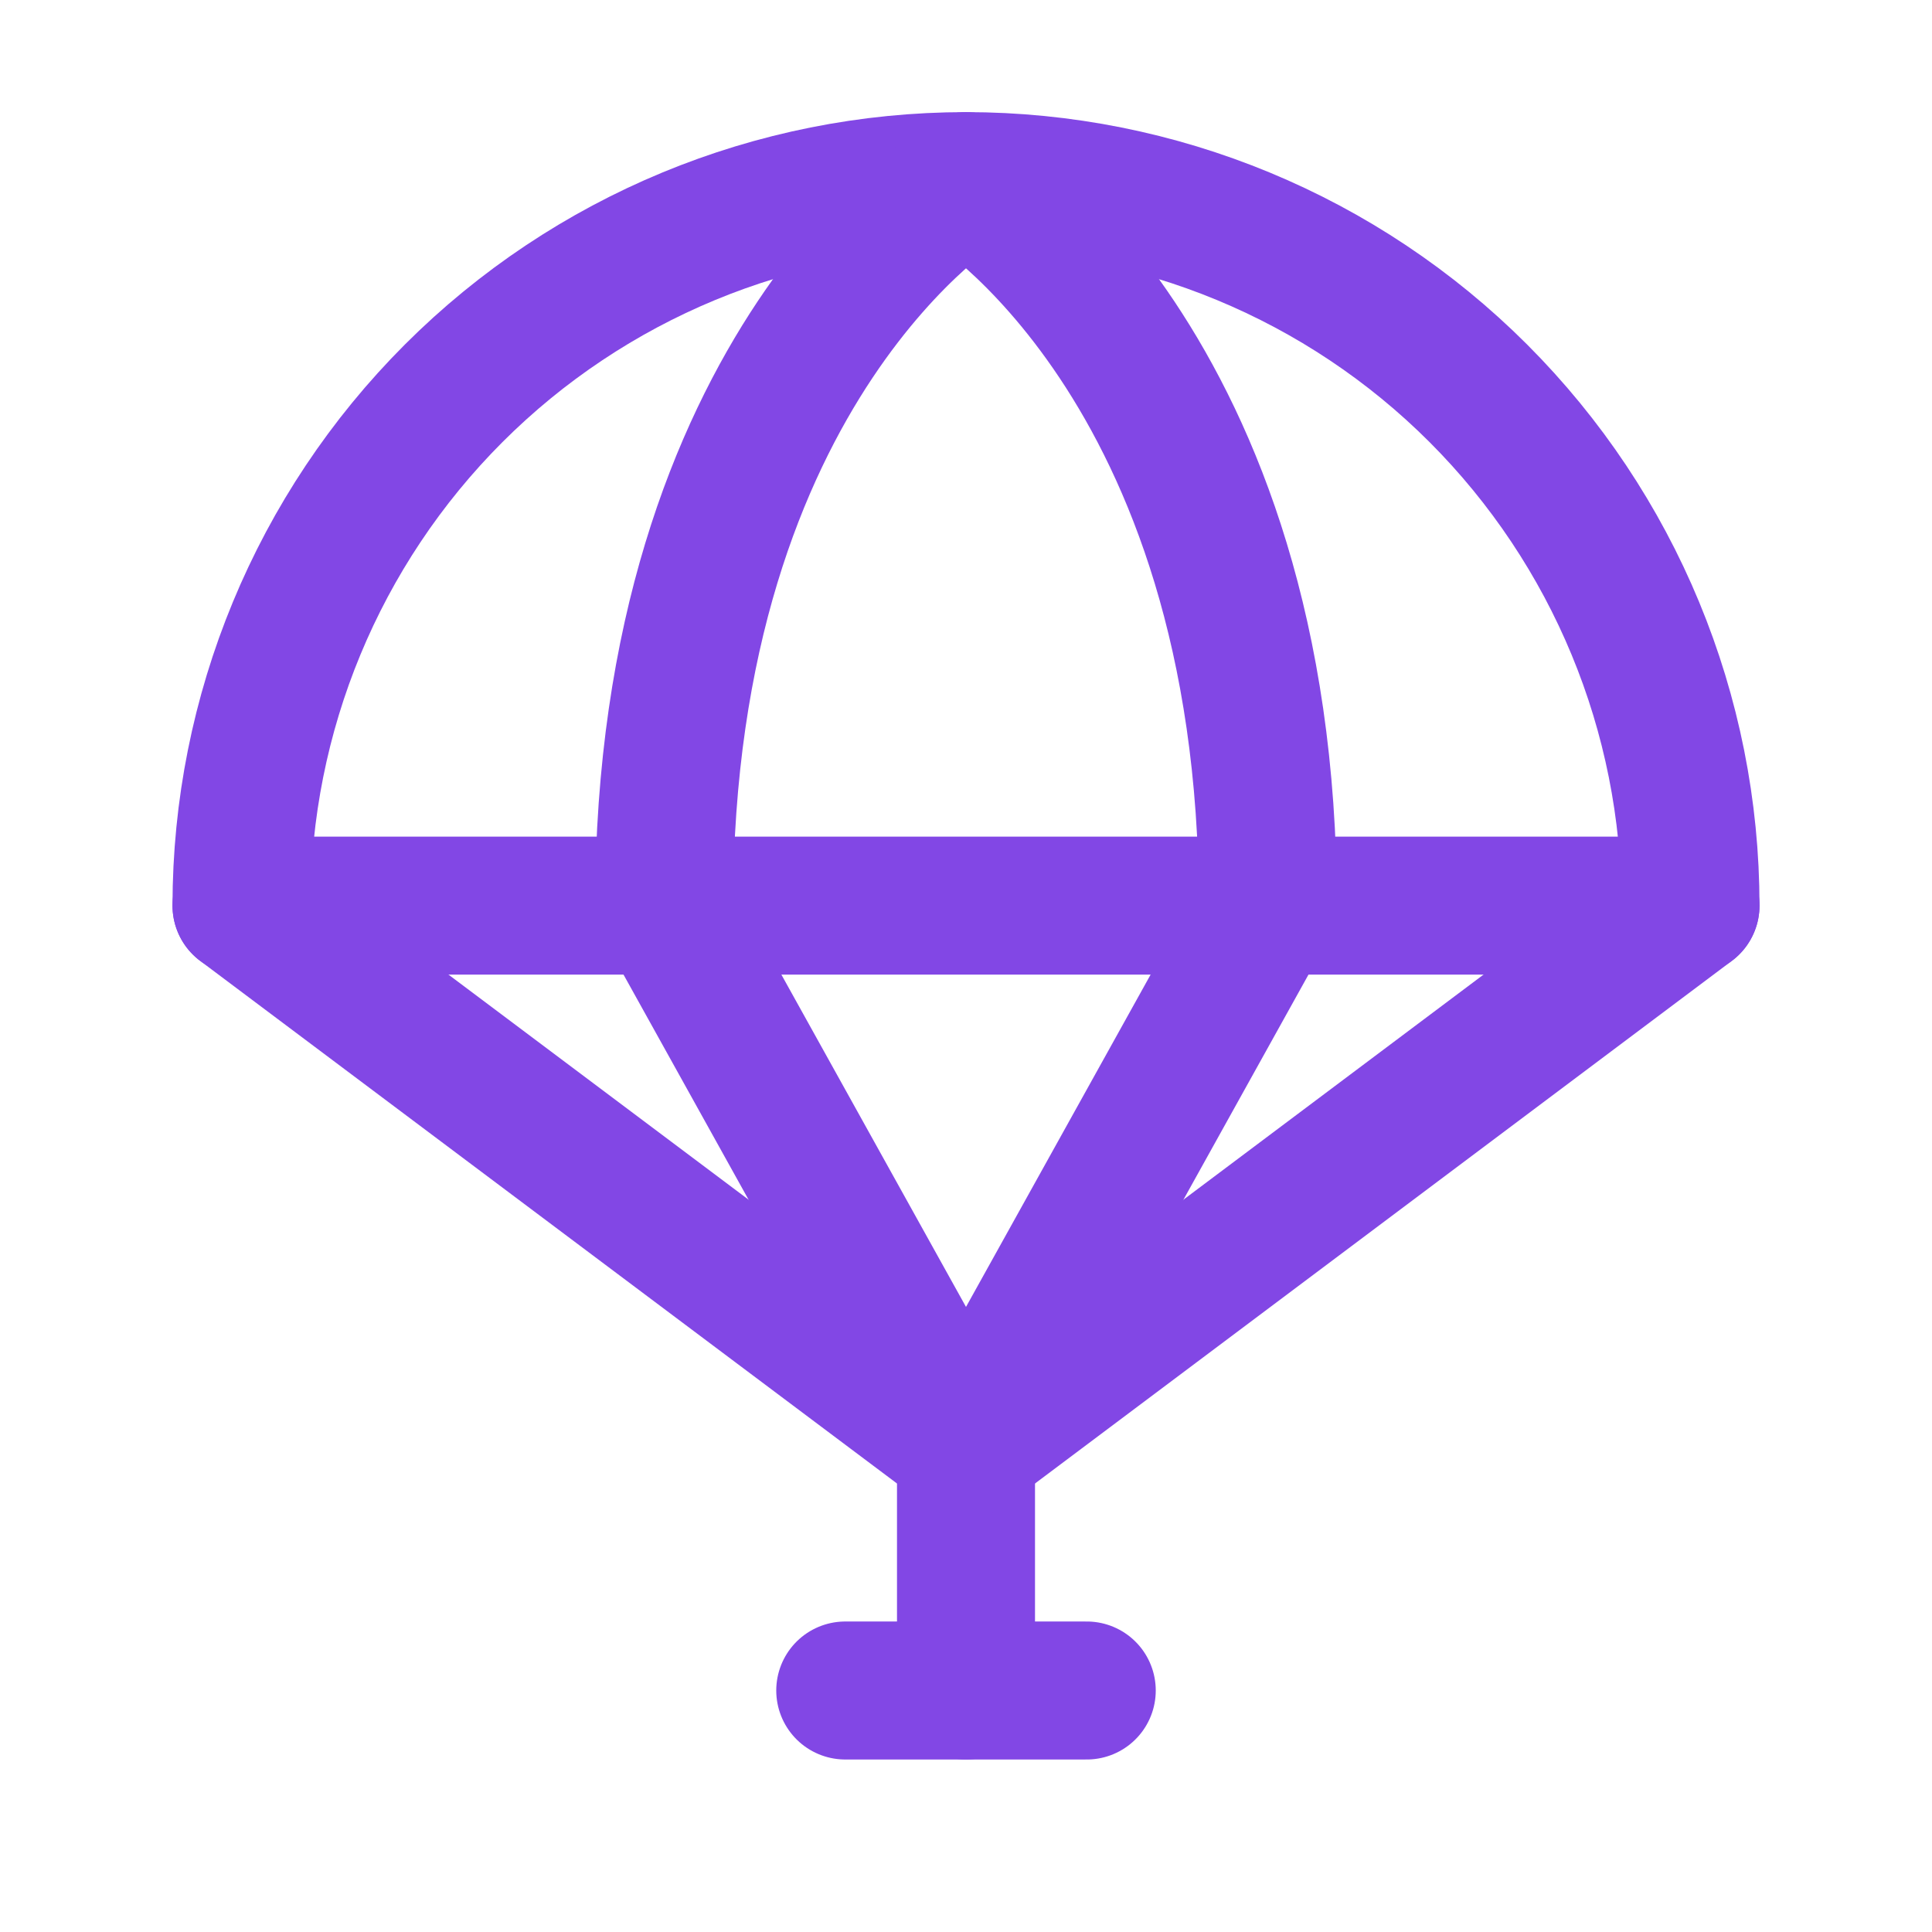 <svg width="28" height="28" viewBox="0 0 28 28" fill="none" xmlns="http://www.w3.org/2000/svg">
<path d="M24.5 13.125C24.5 10.34 23.394 7.67 21.425 5.7C19.456 3.731 16.785 2.625 14 2.625C11.215 2.625 8.545 3.731 6.575 5.7C4.606 7.67 3.5 10.34 3.5 13.125H24.5Z" stroke="#8247E5" stroke-width="2" stroke-linecap="round" stroke-linejoin="round"/>
<path d="M24.5 13.125L14 21L3.5 13.125" stroke="#8247E5" stroke-width="2" stroke-linecap="round" stroke-linejoin="round"/>
<path d="M14 21V24.5" stroke="#8247E5" stroke-width="2" stroke-linecap="round" stroke-linejoin="round"/>
<path d="M12.25 24.5H15.75" stroke="#8247E5" stroke-width="2" stroke-linecap="round" stroke-linejoin="round"/>
<path d="M14 21L9.625 13.125C9.625 5.25 14 2.625 14 2.625C14 2.625 18.375 5.25 18.375 13.125L14 21Z" stroke="#8247E5" stroke-width="2" stroke-linecap="round" stroke-linejoin="round"/>
</svg>
